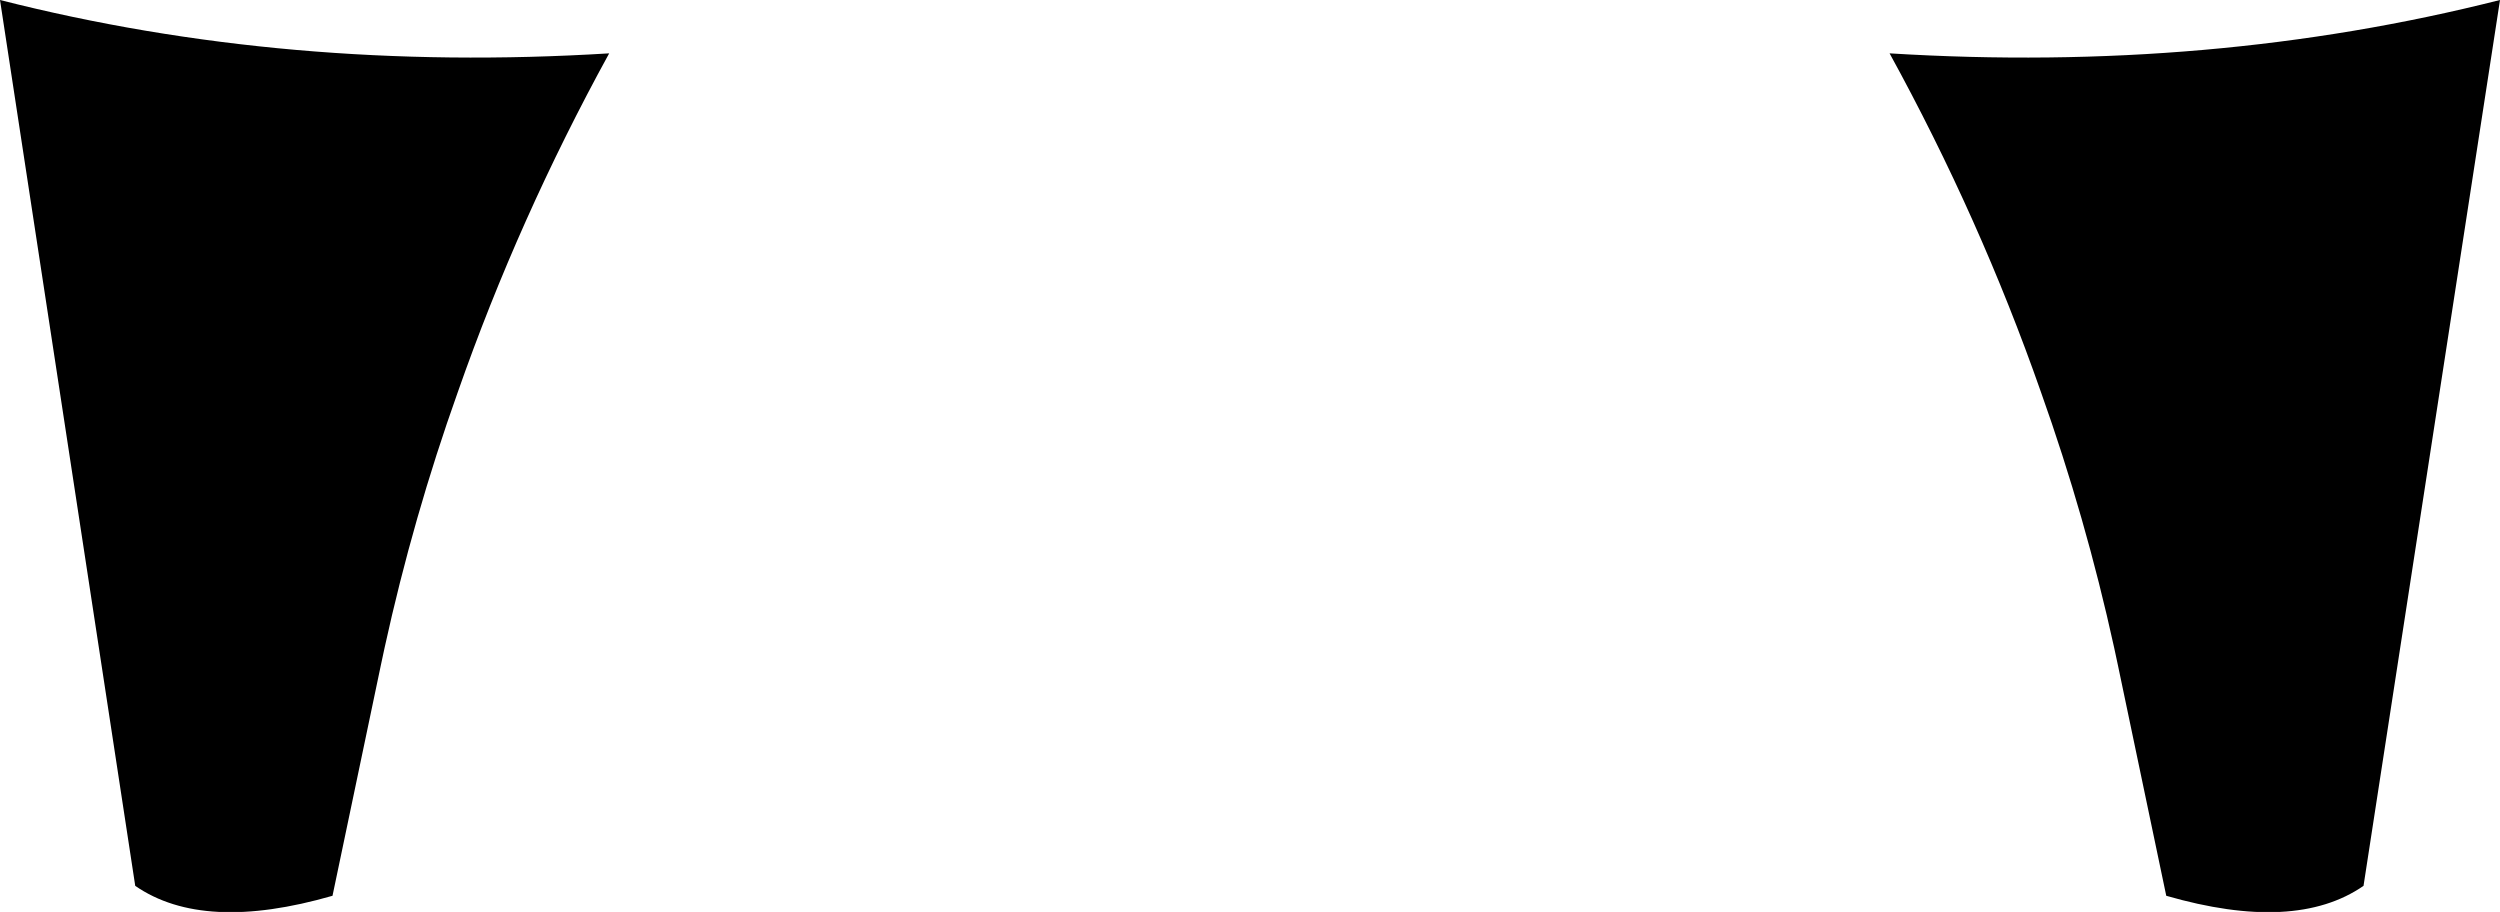 <?xml version="1.0" encoding="UTF-8" standalone="no"?>
<svg xmlns:xlink="http://www.w3.org/1999/xlink" height="36.75px" width="100.75px" xmlns="http://www.w3.org/2000/svg">
  <g transform="matrix(1.0, 0.0, 0.0, 1.0, -349.45, -462.35)">
    <path d="M425.6 464.5 Q438.55 465.3 450.2 462.35 L444.7 498.05 Q441.95 499.95 436.75 498.45 L434.8 489.15 434.65 488.45 Q433.5 483.2 431.7 478.15 429.25 471.15 425.6 464.5 M364.8 489.15 L362.85 498.45 Q357.65 499.95 354.9 498.05 L349.45 462.35 Q361.05 465.3 374.0 464.5 370.35 471.15 367.9 478.15 366.1 483.2 364.95 488.45 L364.8 489.15" fill="#000000" fill-rule="evenodd" stroke="none"/>
  </g>
</svg>
